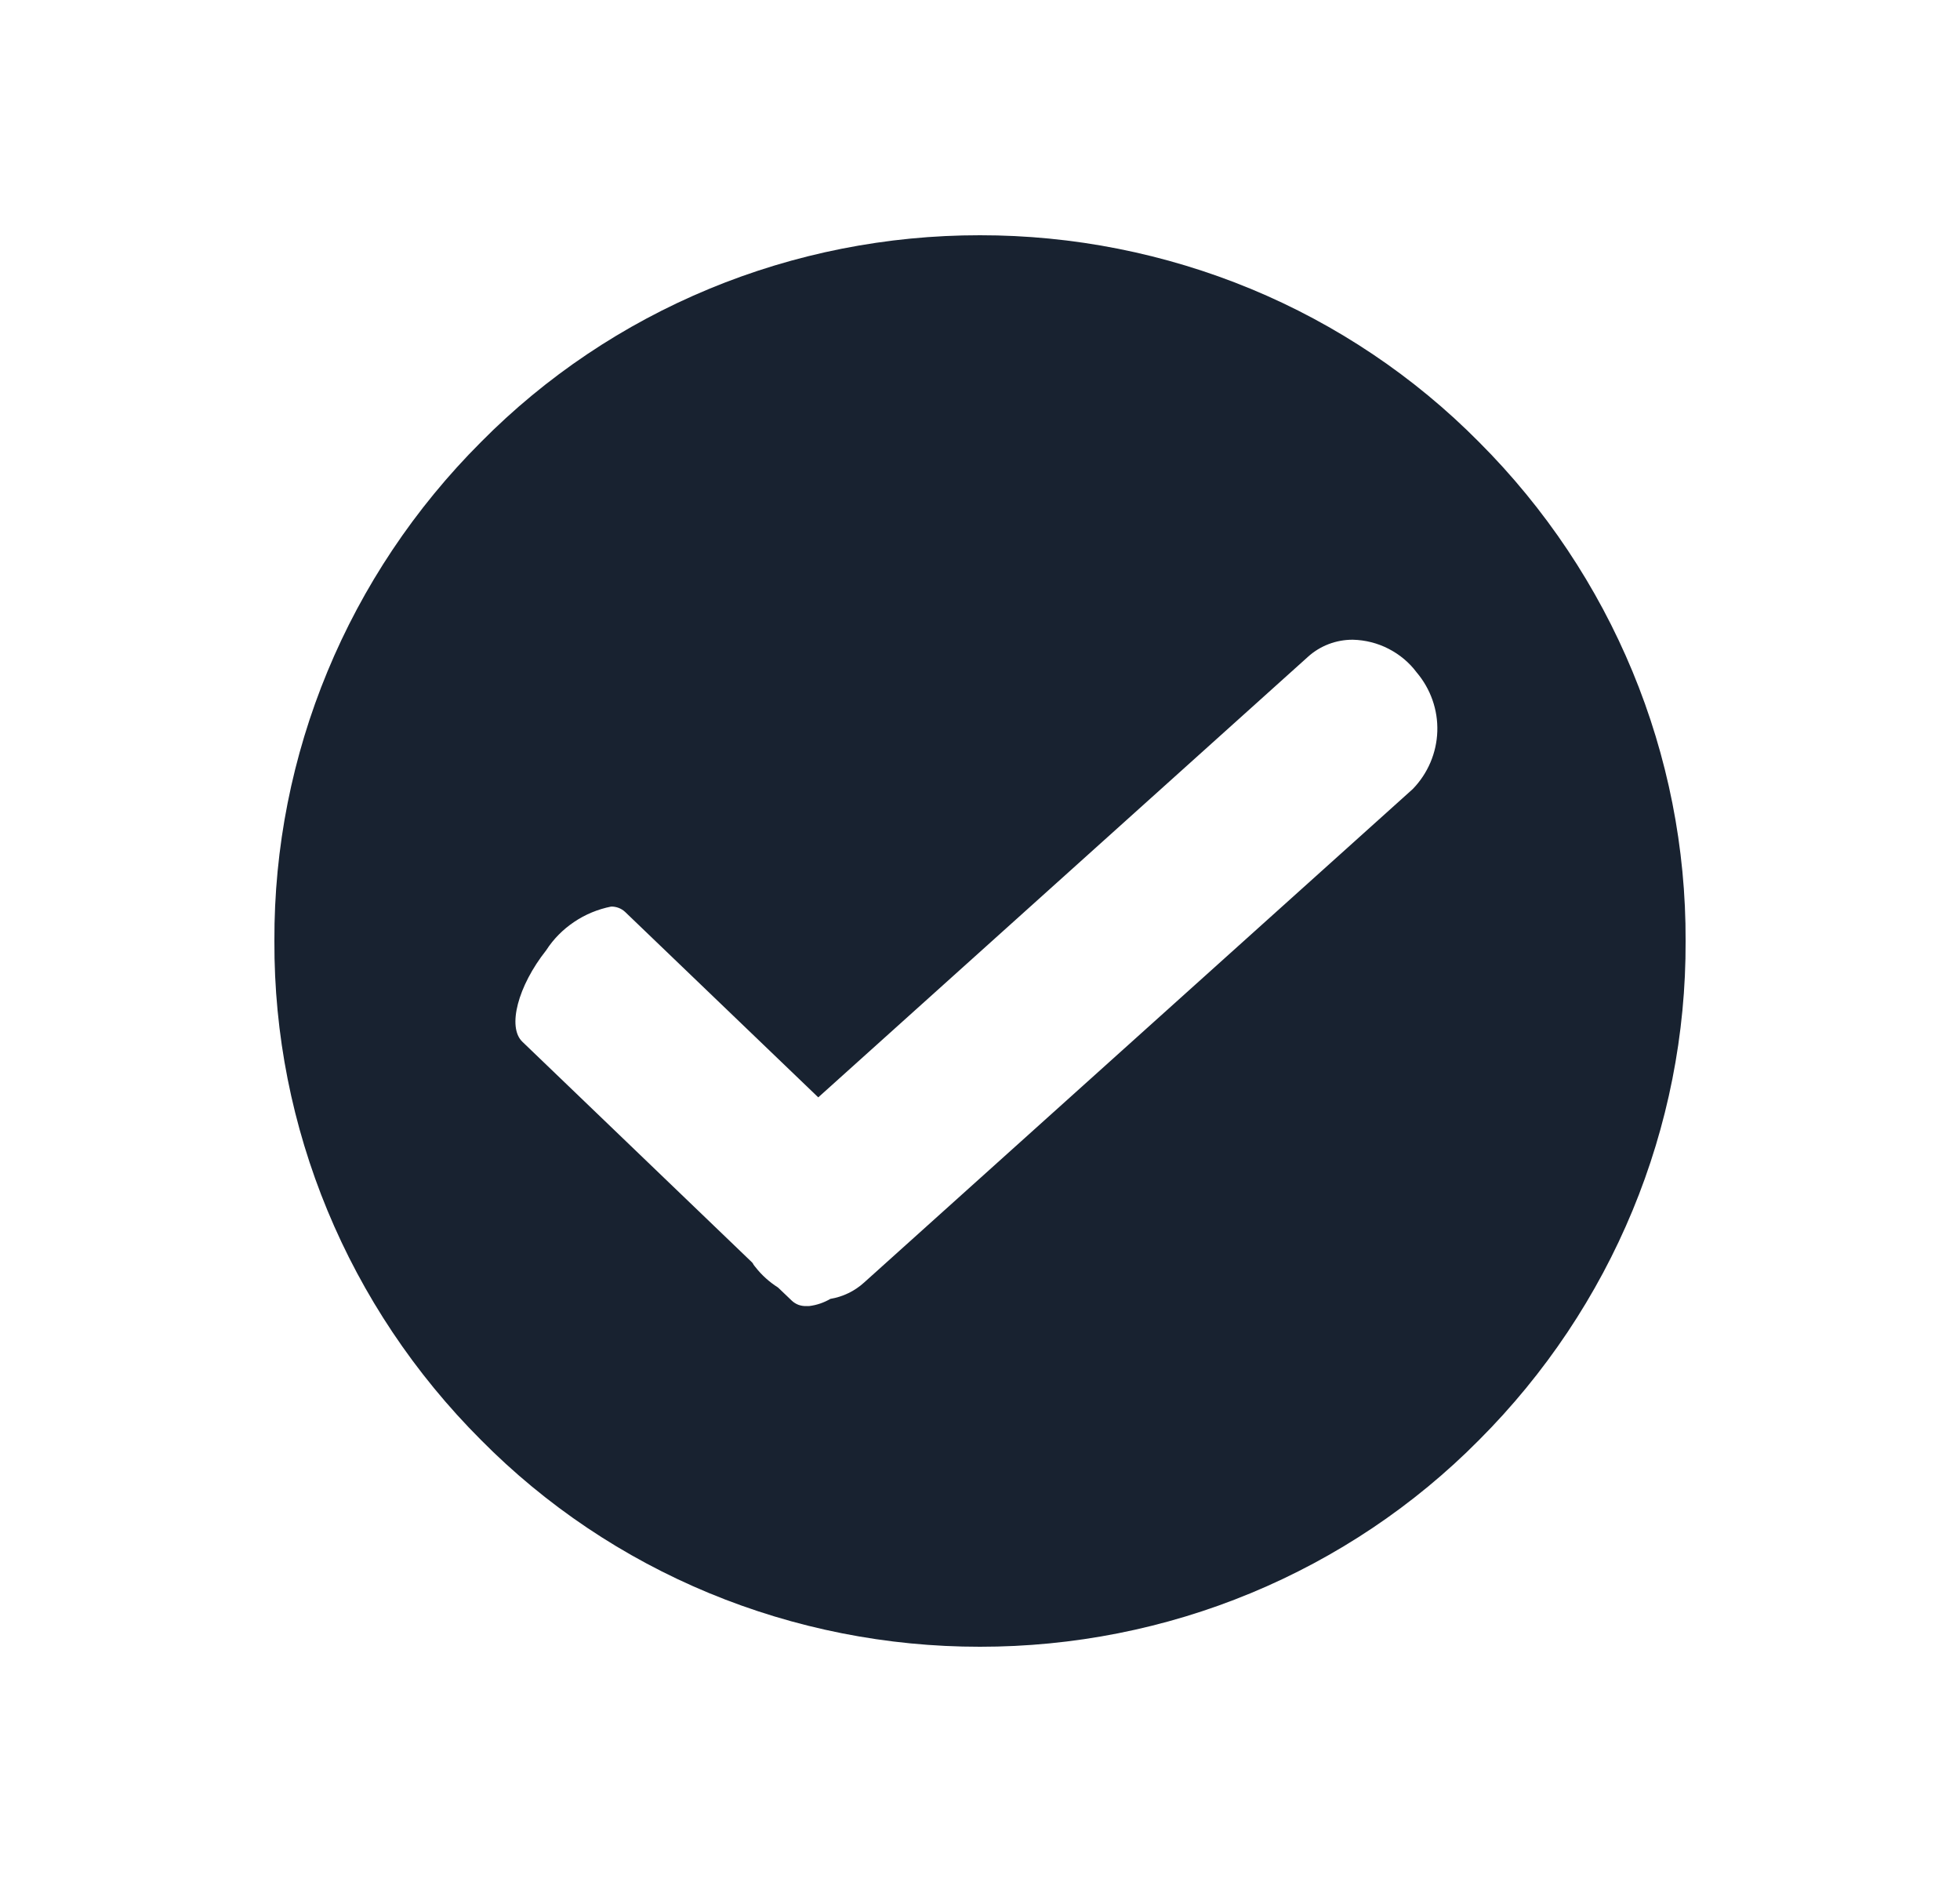 <svg width="25" height="24" viewBox="0 0 25 24" fill="none" xmlns="http://www.w3.org/2000/svg">
<path d="M12.499 21C11.313 21.001 10.138 20.768 9.045 20.316C7.951 19.863 6.962 19.199 6.136 18.364C4.437 16.666 3.49 14.379 3.5 12C3.49 9.621 4.437 7.334 6.136 5.636C6.962 4.801 7.951 4.137 9.045 3.684C10.138 3.231 11.313 2.999 12.499 3C13.686 2.999 14.861 3.232 15.955 3.684C17.048 4.137 18.037 4.801 18.864 5.636C20.563 7.335 21.51 9.622 21.5 12.001C21.51 14.38 20.563 16.666 18.864 18.365C18.037 19.2 17.048 19.863 15.955 20.316C14.862 20.769 13.686 21.001 12.499 21ZM7.795 11.561C7.625 11.595 7.465 11.661 7.323 11.757C7.18 11.853 7.059 11.975 6.967 12.118C6.605 12.575 6.468 13.099 6.663 13.285L9.592 16.098L9.598 16.105L9.609 16.121V16.124C9.618 16.136 9.626 16.148 9.636 16.159C9.716 16.262 9.814 16.349 9.924 16.419L10.102 16.589C10.126 16.611 10.154 16.628 10.185 16.64C10.217 16.651 10.25 16.657 10.283 16.655C10.297 16.656 10.311 16.656 10.324 16.655C10.419 16.643 10.509 16.612 10.591 16.564C10.752 16.537 10.901 16.465 11.021 16.356L18.02 10.062C18.213 9.863 18.324 9.601 18.333 9.327C18.342 9.053 18.248 8.785 18.069 8.574C17.975 8.448 17.852 8.346 17.712 8.274C17.571 8.201 17.415 8.162 17.256 8.158C17.043 8.157 16.838 8.235 16.682 8.377L10.437 13.994L7.973 11.629C7.925 11.584 7.861 11.56 7.795 11.561Z" fill="#182230"/>
</svg>

